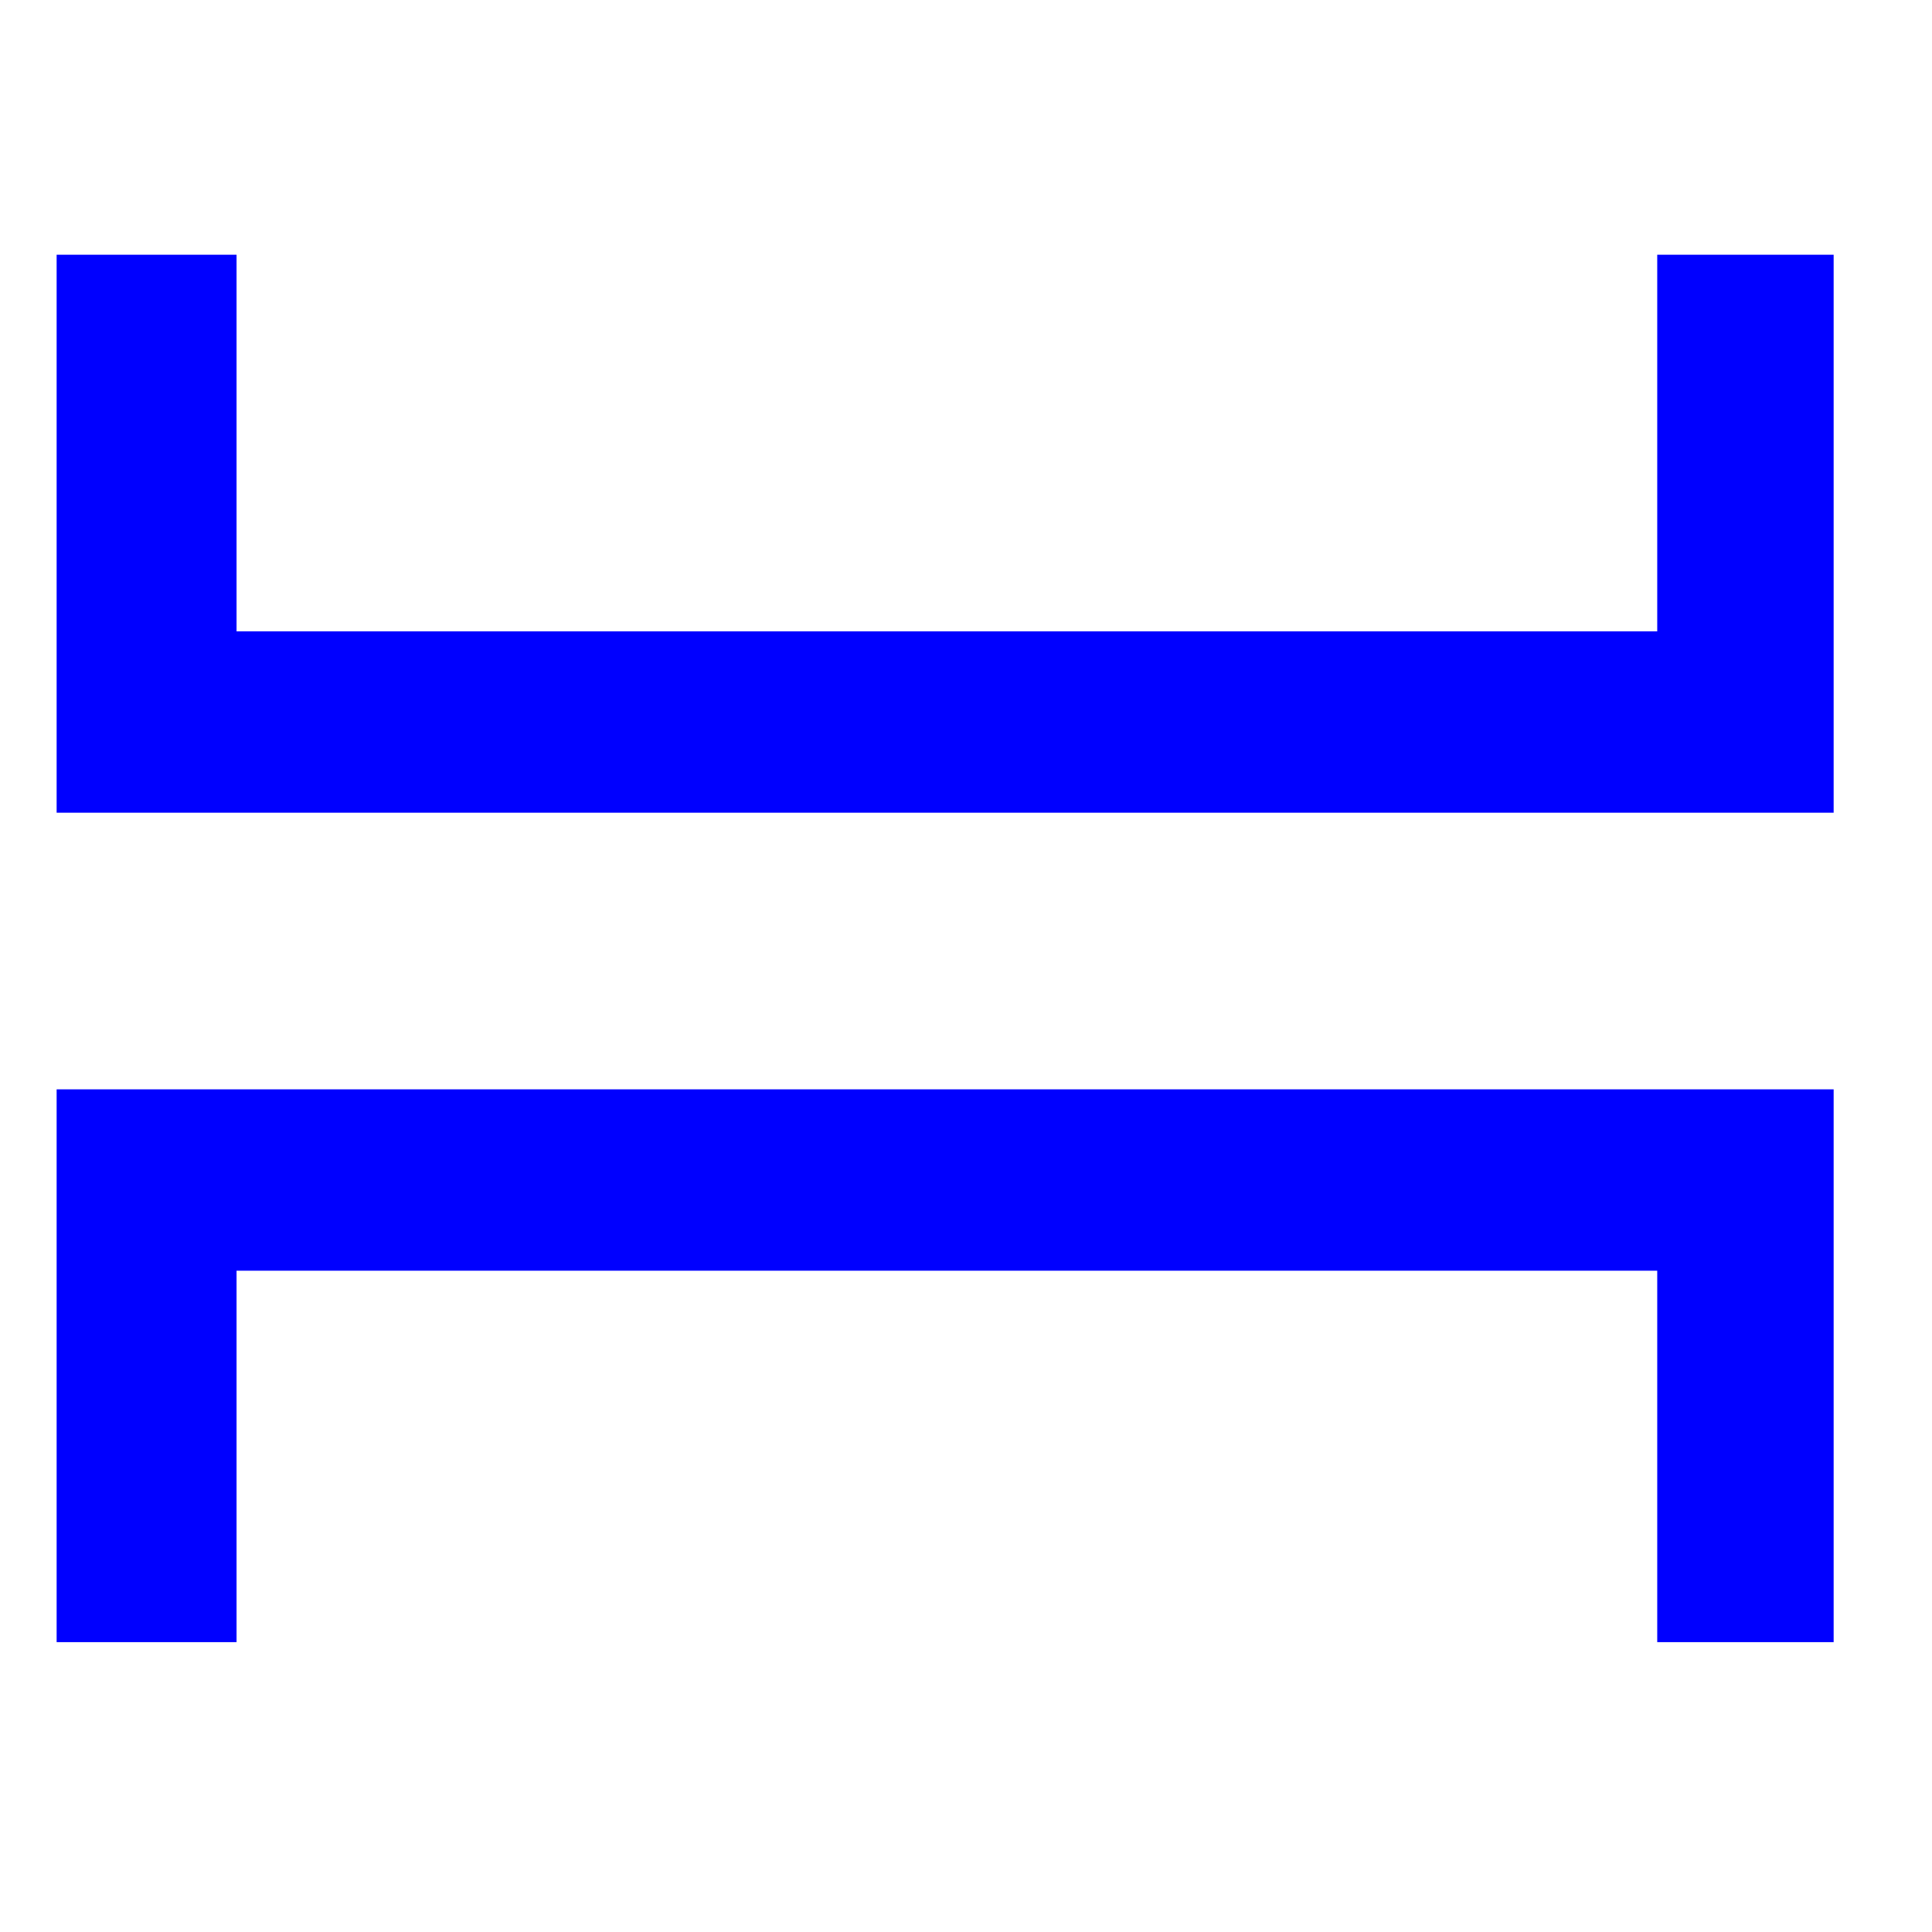 <?xml version="1.0" encoding="UTF-8"?>
<svg xmlns="http://www.w3.org/2000/svg" xmlns:xlink="http://www.w3.org/1999/xlink" width="32" height="32" viewBox="0 0 32 32">
<path fill-rule="nonzero" fill="rgb(0%, 0%, 100%)" fill-opacity="1" d="M 30.371 13.461 L 0.938 13.461 L 0.938 4.219 L 3.918 4.219 L 3.918 10.457 L 27.449 10.457 L 27.449 4.219 L 30.371 4.219 Z M 3.918 27.199 L 0.938 27.199 L 0.938 18.043 L 30.371 18.043 L 30.371 27.199 L 27.449 27.199 L 27.449 21.047 L 3.918 21.047 Z M 3.918 27.199 "/>
</svg>
